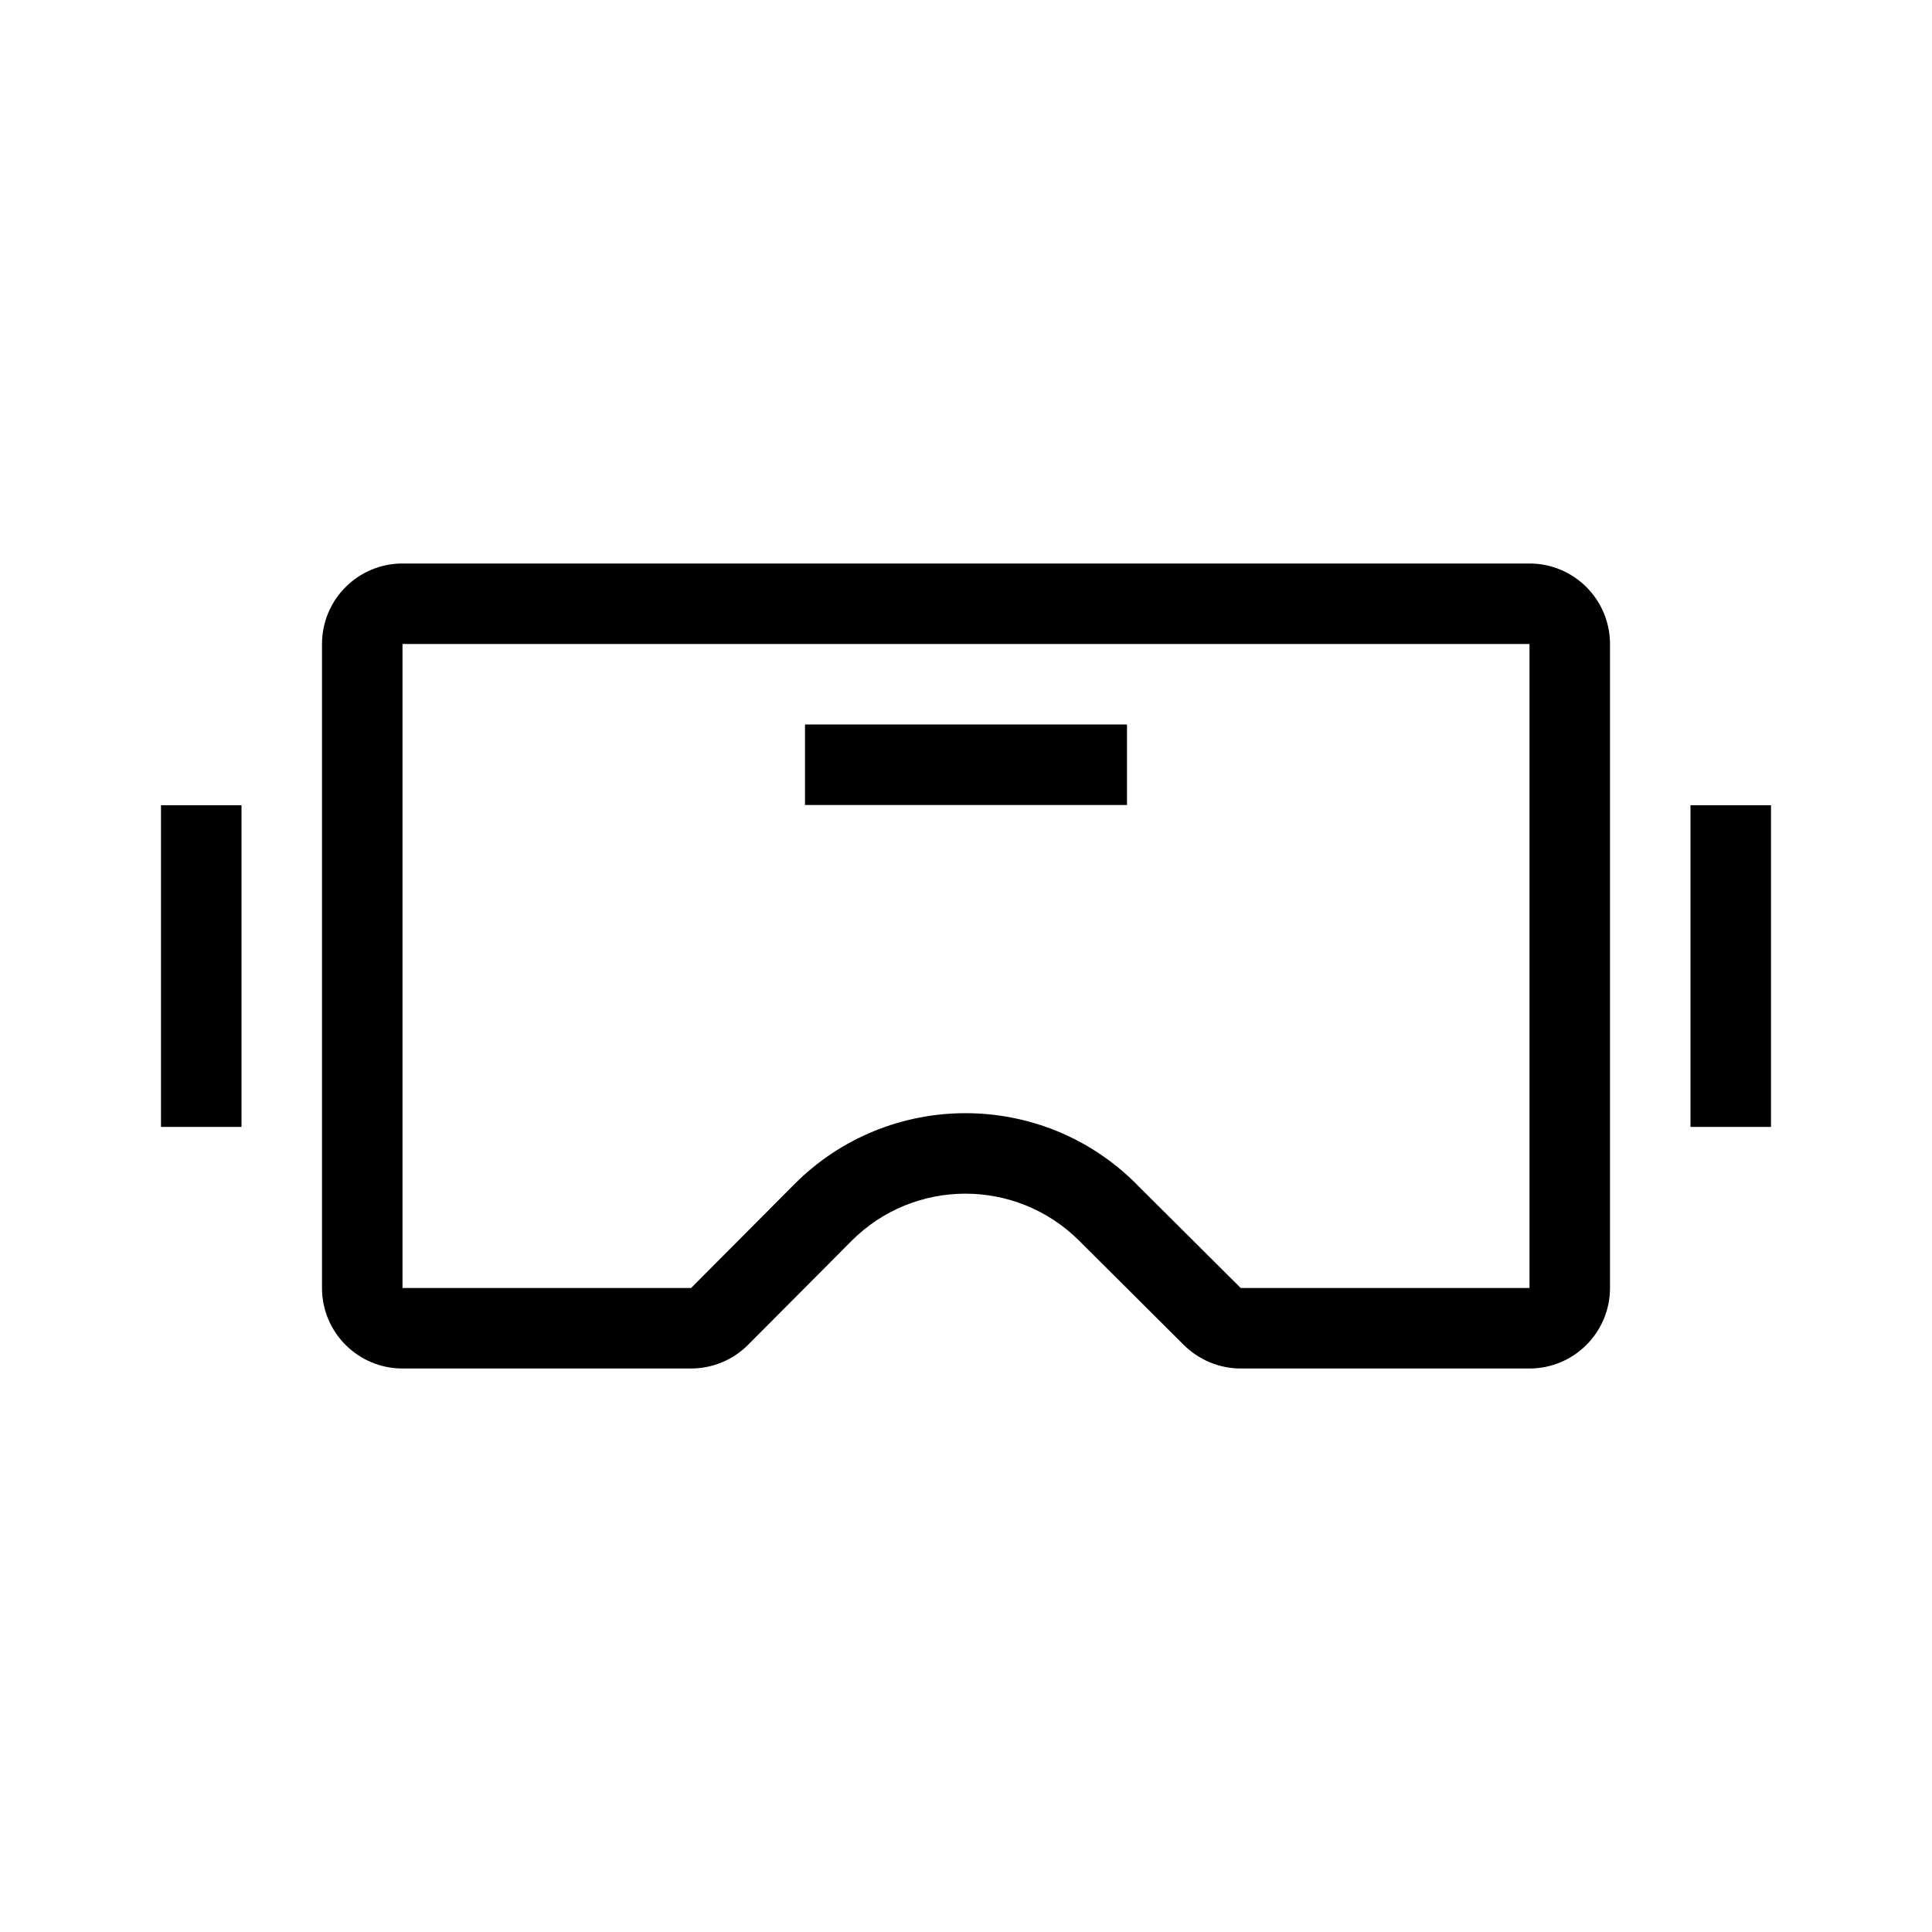 <svg viewBox="0 0 24 24" xmlns="http://www.w3.org/2000/svg">
<path fill-rule="evenodd" clip-rule="evenodd" d="M14.11 14.702L14.11 14.703L15.413 16H19V8L5 8V16H8.585L9.867 14.712C11.036 13.538 12.936 13.533 14.11 14.702ZM20 16C20 16.552 19.552 17 19 17H15.413C15.149 17 14.895 16.895 14.707 16.709L13.404 15.411C12.621 14.632 11.355 14.634 10.576 15.417L9.293 16.706C9.105 16.894 8.85 17 8.585 17H5C4.448 17 4 16.552 4 16V8C4 7.448 4.448 7 5 7H19C19.552 7 20 7.448 20 8V16Z"/>
<path fill-rule="evenodd" clip-rule="evenodd" d="M2 13.999V10.003H3V13.999H2Z"/>
<path fill-rule="evenodd" clip-rule="evenodd" d="M21 13.999V10.003H22V13.999H21Z"/>
<path fill-rule="evenodd" clip-rule="evenodd" d="M14 10H10V9H14V10Z"/>
</svg>
